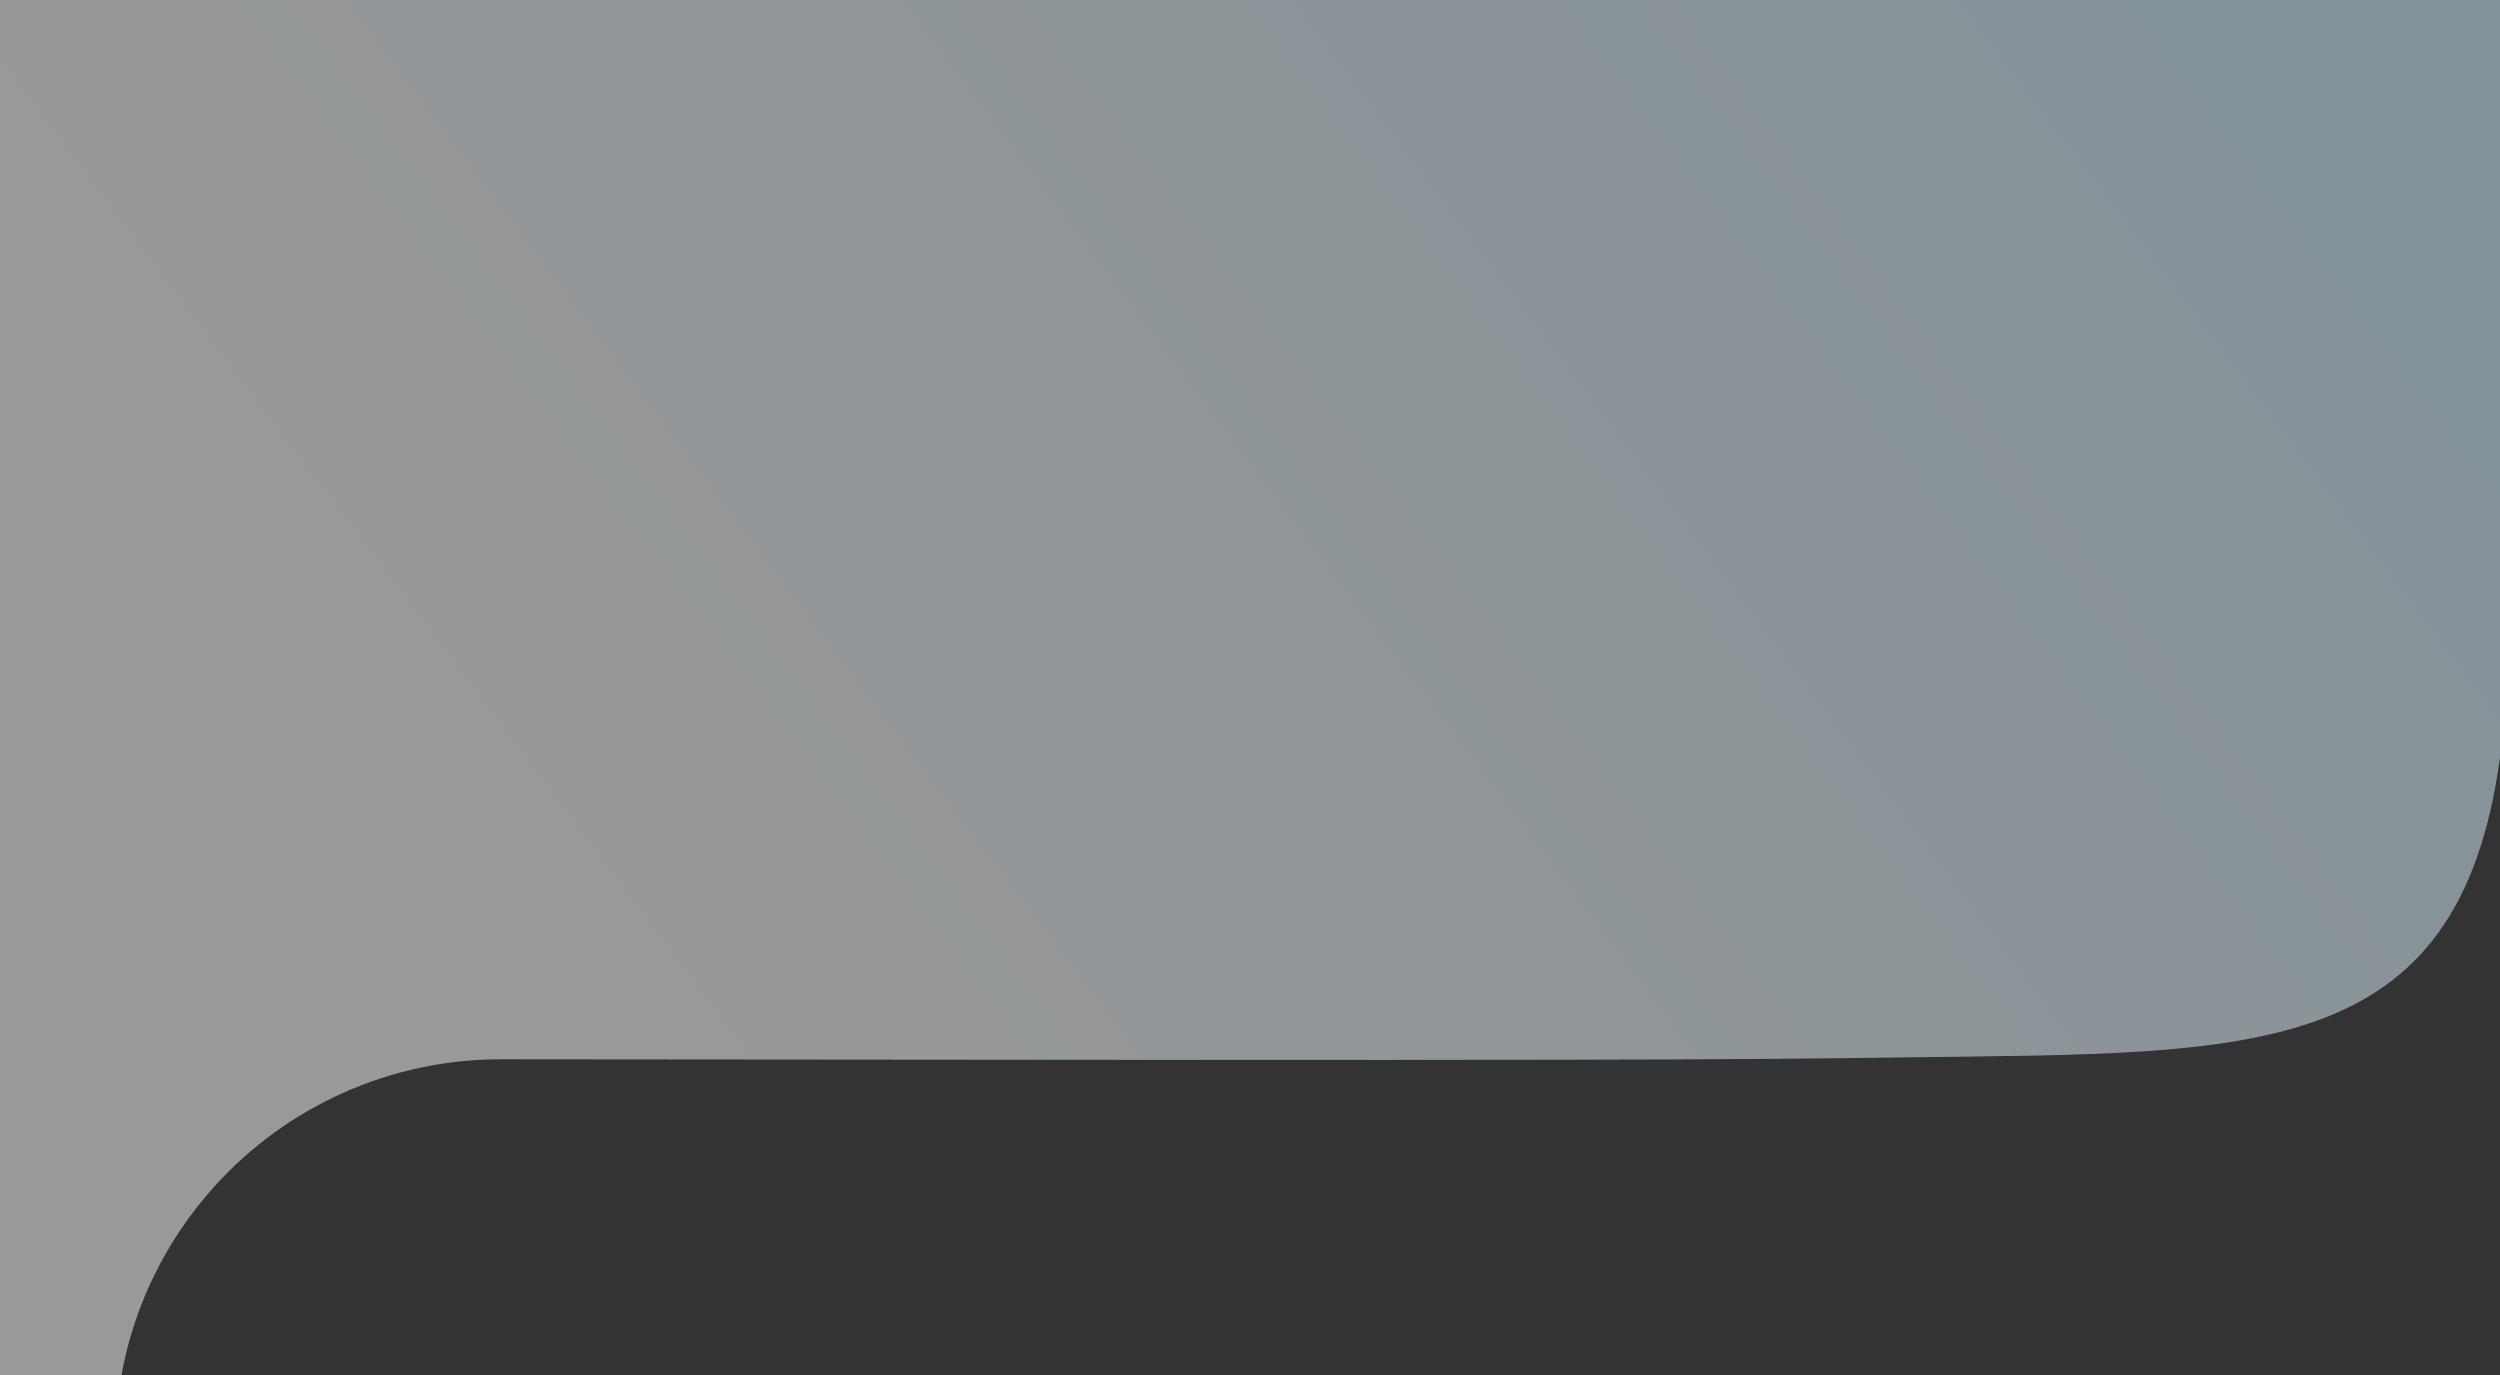 <?xml version="1.0" encoding="UTF-8"?>
<svg width="1440px" height="792px" viewBox="0 0 1440 792" version="1.1" xmlns="http://www.w3.org/2000/svg" xmlns:xlink="http://www.w3.org/1999/xlink">
    <rect x="0" y="0" width="1440" height="792" fill="#333333" stroke="none"/>
    <!-- Generator: Sketch 53.2 (72643) - https://sketchapp.com -->
    <title>hero_gradient</title>
    <desc>Created with Sketch.</desc>
    <defs>
        <linearGradient x1="100%" y1="33.067%" x2="22.018%" y2="66.933%" id="linearGradient-1">
            <stop stop-color="#D5F1FF" offset="0%"></stop>
            <stop stop-color="#FFFFFF" offset="100%"></stop>
        </linearGradient>
    </defs>
    <g id="DESIGN" stroke="none" stroke-width="1" fill="none" fill-rule="evenodd" opacity="0.501">
        <g id="CONNEX-HOME-GRADIENT" fill="url(#linearGradient-1)">
            <path d="M1440,436.436 C1415.849,612.317 1297.642,606.343 1100.802,609.005 C989.728,610.507 936.298,610.888 288.511,610.148 C225.53,610.076 165.486,636.769 123.344,683.572 C94.808,715.264 77.093,752.917 69.959,792 L0,792 L0,-46 L1440,-46 L1440,436.436 Z" id="hero_gradient"></path>
        </g>
    </g>
</svg>